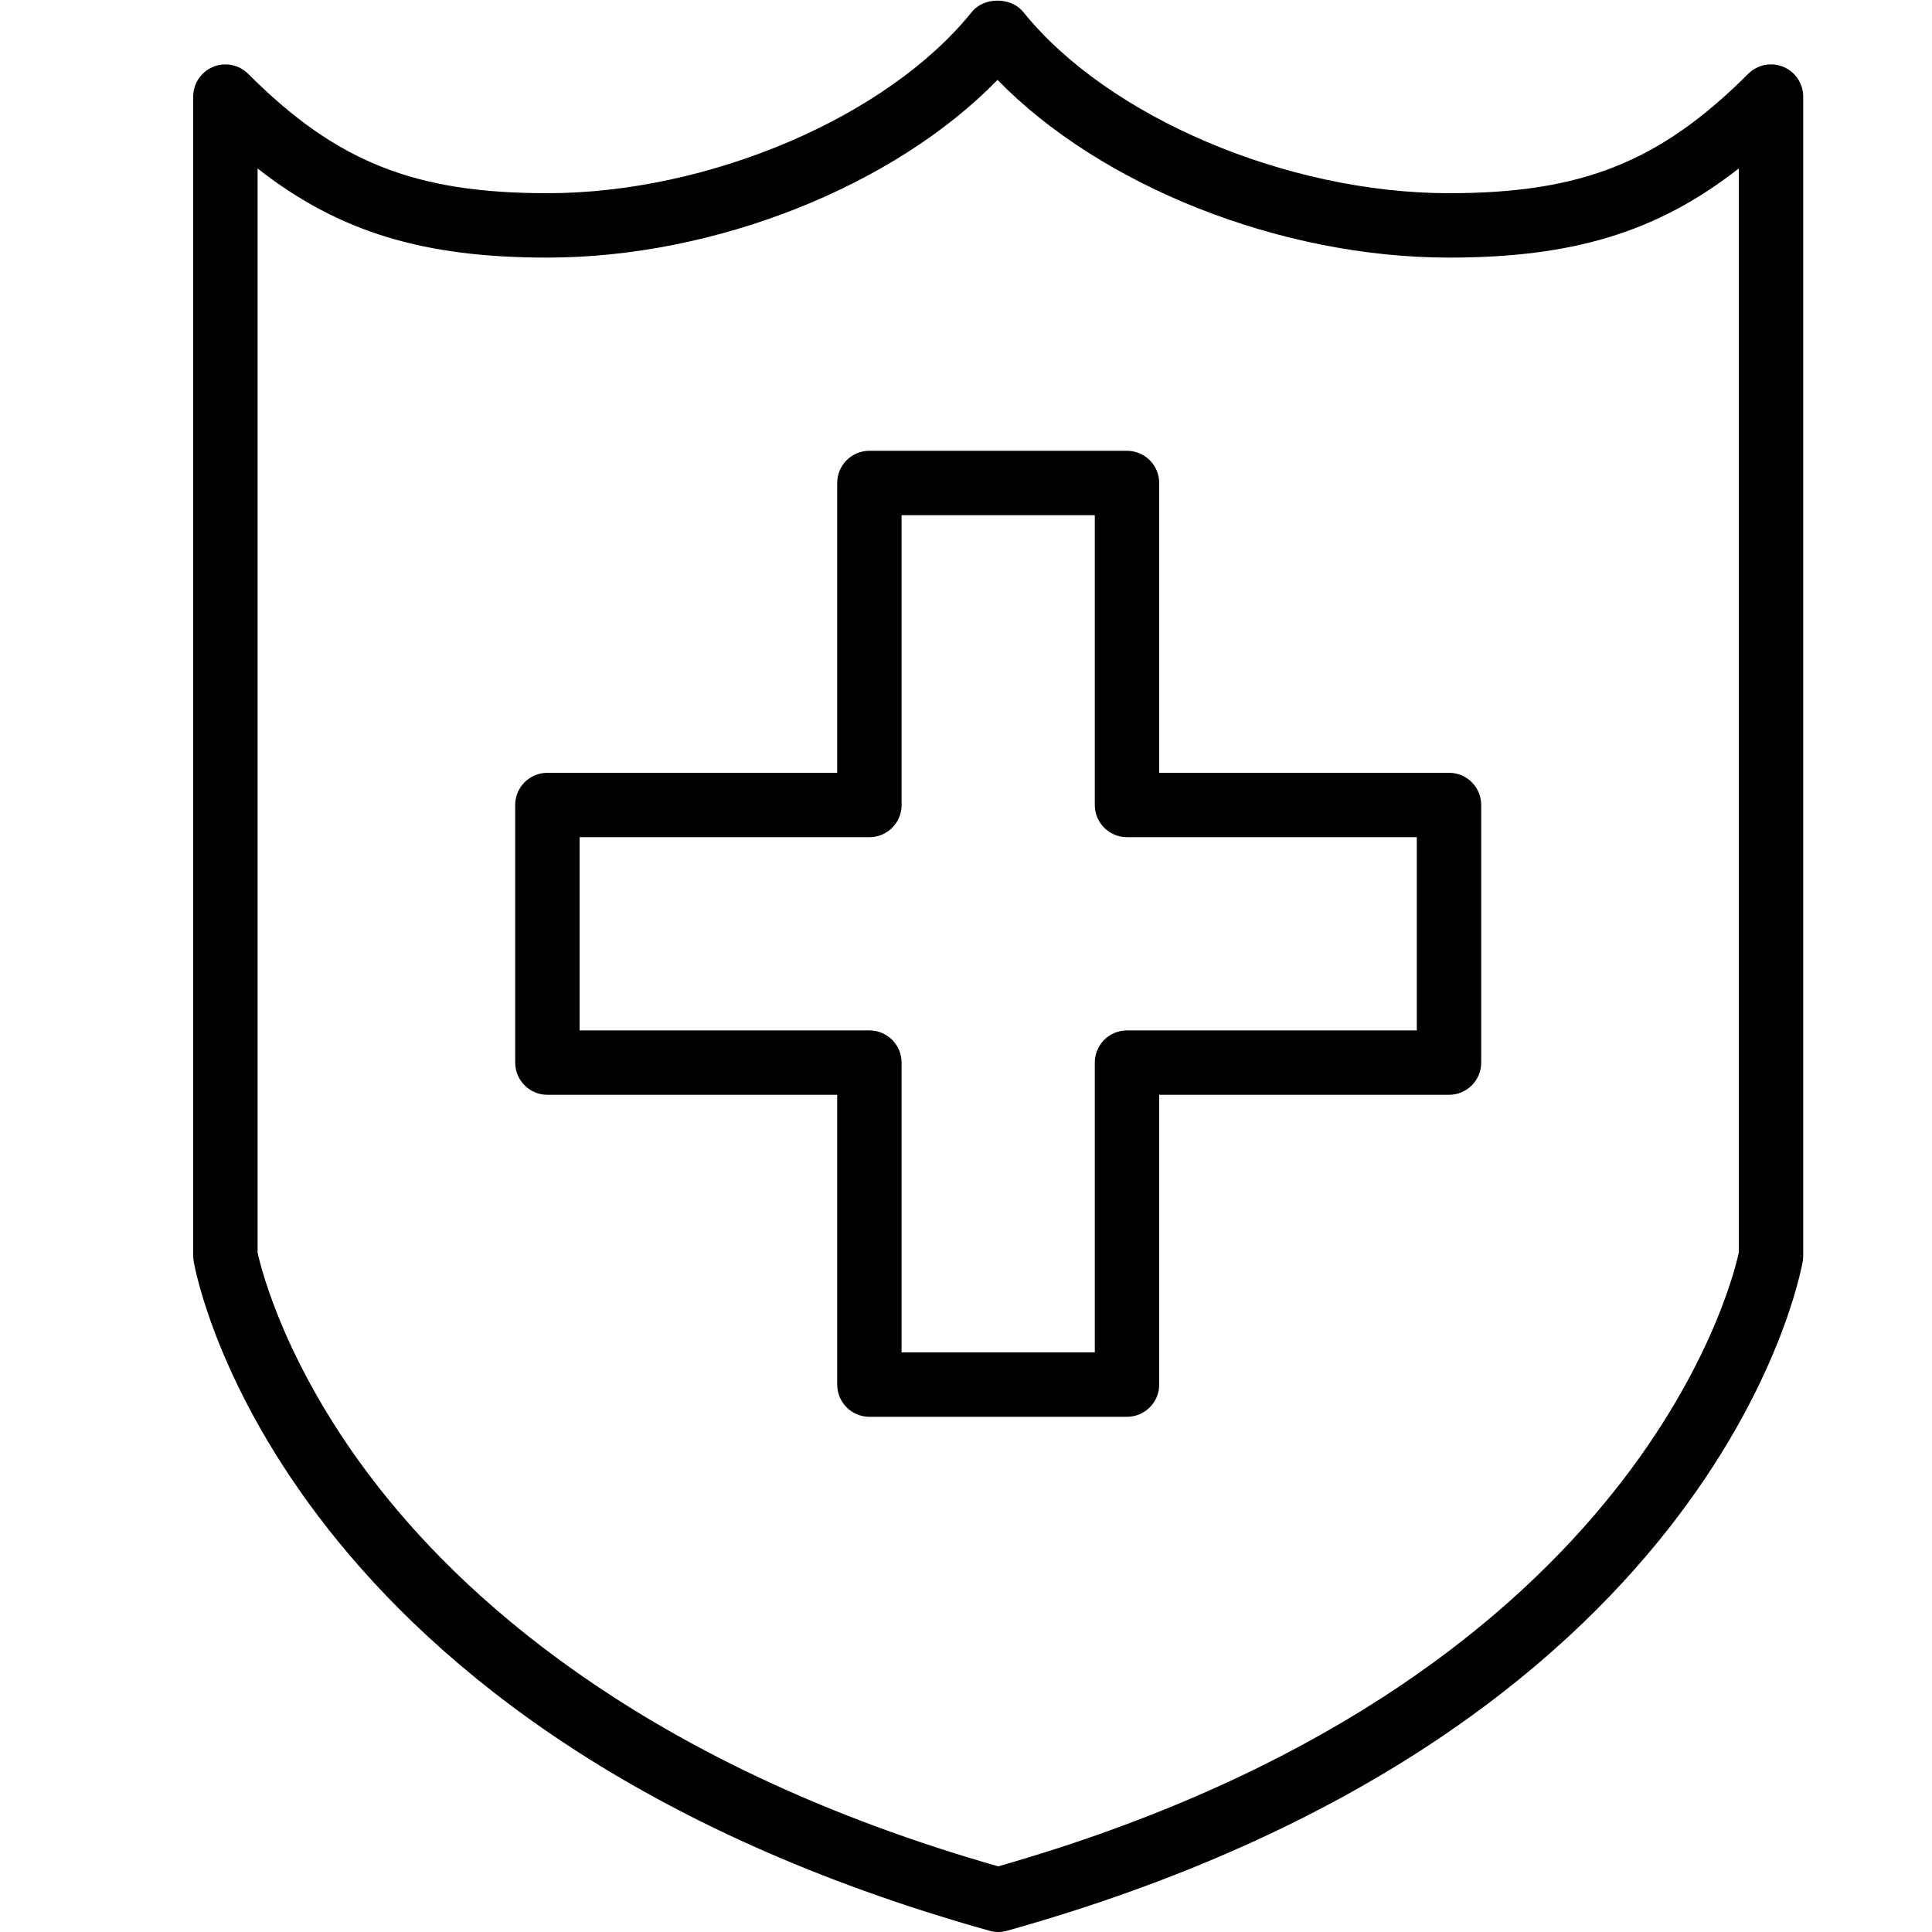 <?xml version="1.0" encoding="utf-8"?>
<!-- Generator: Adobe Illustrator 17.0.0, SVG Export Plug-In . SVG Version: 6.00 Build 0)  -->
<!DOCTYPE svg PUBLIC "-//W3C//DTD SVG 1.1//EN" "http://www.w3.org/Graphics/SVG/1.1/DTD/svg11.dtd">
<svg version="1.1" id="Layer_1" xmlns="http://www.w3.org/2000/svg" xmlns:xlink="http://www.w3.org/1999/xlink" x="0px" y="0px"
	 width="60px" height="60px" viewBox="0 0 60 60" enable-background="new 0 0 60 60" xml:space="preserve">
<g>
	<path fill="#010101" d="M55.383,2.076c-0.375-0.155-0.804-0.069-1.09,0.216C51.554,5.03,49.122,6,45,6
		c-5.037,0-10.597-2.367-13.221-5.627c-0.381-0.472-1.222-0.472-1.601,0.001C27.558,3.634,22.015,6,17,6
		c-4.126,0-6.558-0.97-9.293-3.707c-0.286-0.286-0.715-0.371-1.09-0.217C6.244,2.231,6,2.596,6,3v36
		c0,0.058,0.005,0.115,0.015,0.172c0.104,0.595,2.8,14.649,24.716,20.79C30.818,59.988,30.909,60,31,60
		c0.091,0,0.182-0.012,0.269-0.037c21.916-6.141,24.611-20.195,24.716-20.79C55.995,39.115,56,39.058,56,39V3
		C56,2.596,55.757,2.231,55.383,2.076z M54,38.901c-0.231,1.071-3.327,13.444-23,19.06c-10.628-3.035-16.312-8.049-19.214-11.736
		C8.883,42.537,8.111,39.409,8,38.9V5.233C10.542,7.223,13.179,8,17,8c5.22,0,10.779-2.229,13.979-5.519C34.184,5.772,39.76,8,45,8
		c3.819,0,6.455-0.777,9-2.769V38.901z"/>
	<path fill="#010101" d="M36,24v-9c0-0.552-0.447-1-1-1h-8c-0.553,0-1,0.448-1,1v9h-9c-0.553,0-1,0.448-1,1v8c0,0.552,0.447,1,1,1h9
		v9c0,0.552,0.447,1,1,1h8c0.553,0,1-0.448,1-1v-9h9c0.553,0,1-0.448,1-1v-8c0-0.552-0.447-1-1-1H36z M44,32h-9
		c-0.553,0-1,0.448-1,1v9h-6v-9c0-0.552-0.447-1-1-1h-9v-6h9c0.553,0,1-0.448,1-1v-9h6v9c0,0.552,0.447,1,1,1h9V32z"/>
</g>
</svg>
